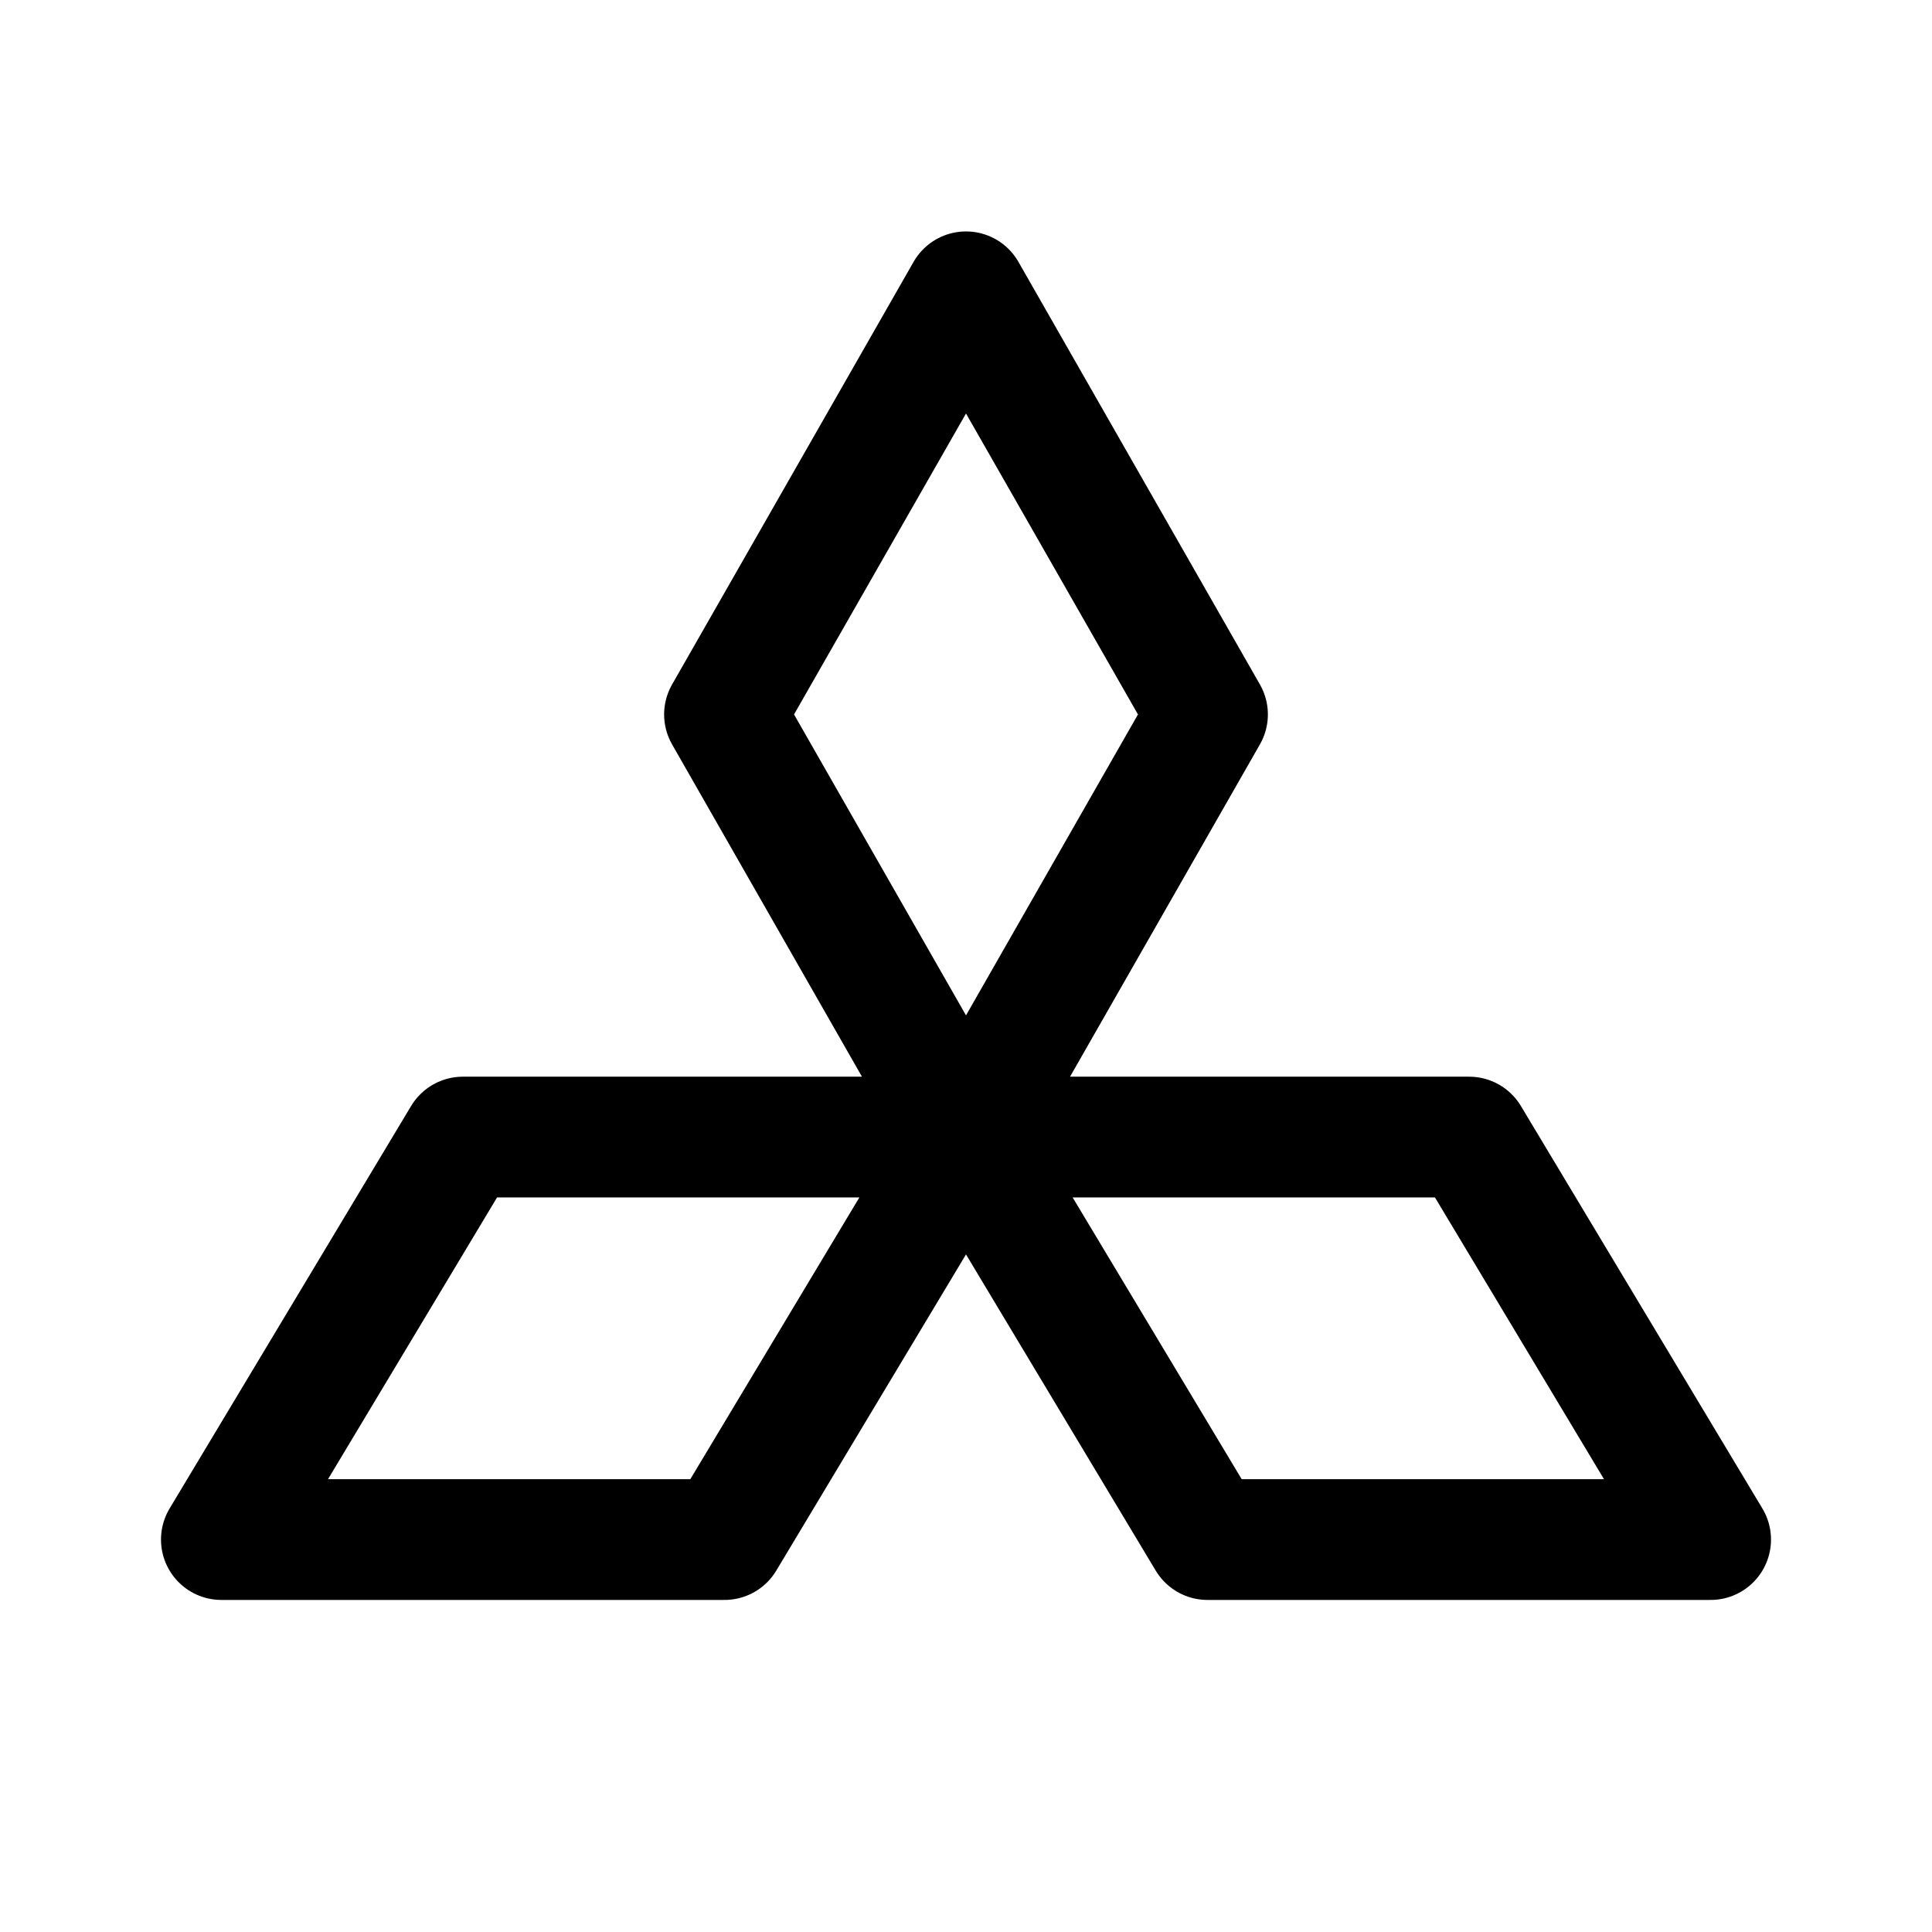 <svg xmlns="http://www.w3.org/2000/svg" width="76" height="76" fill="none" viewBox="0 0 192 192"><path stroke="#000" stroke-linecap="round" stroke-linejoin="round" stroke-width="12" d="m96 29 24 42-24 42-24-42zM22 153h50l24-40H46zm98 0h50l-24-40H96z"/></svg>